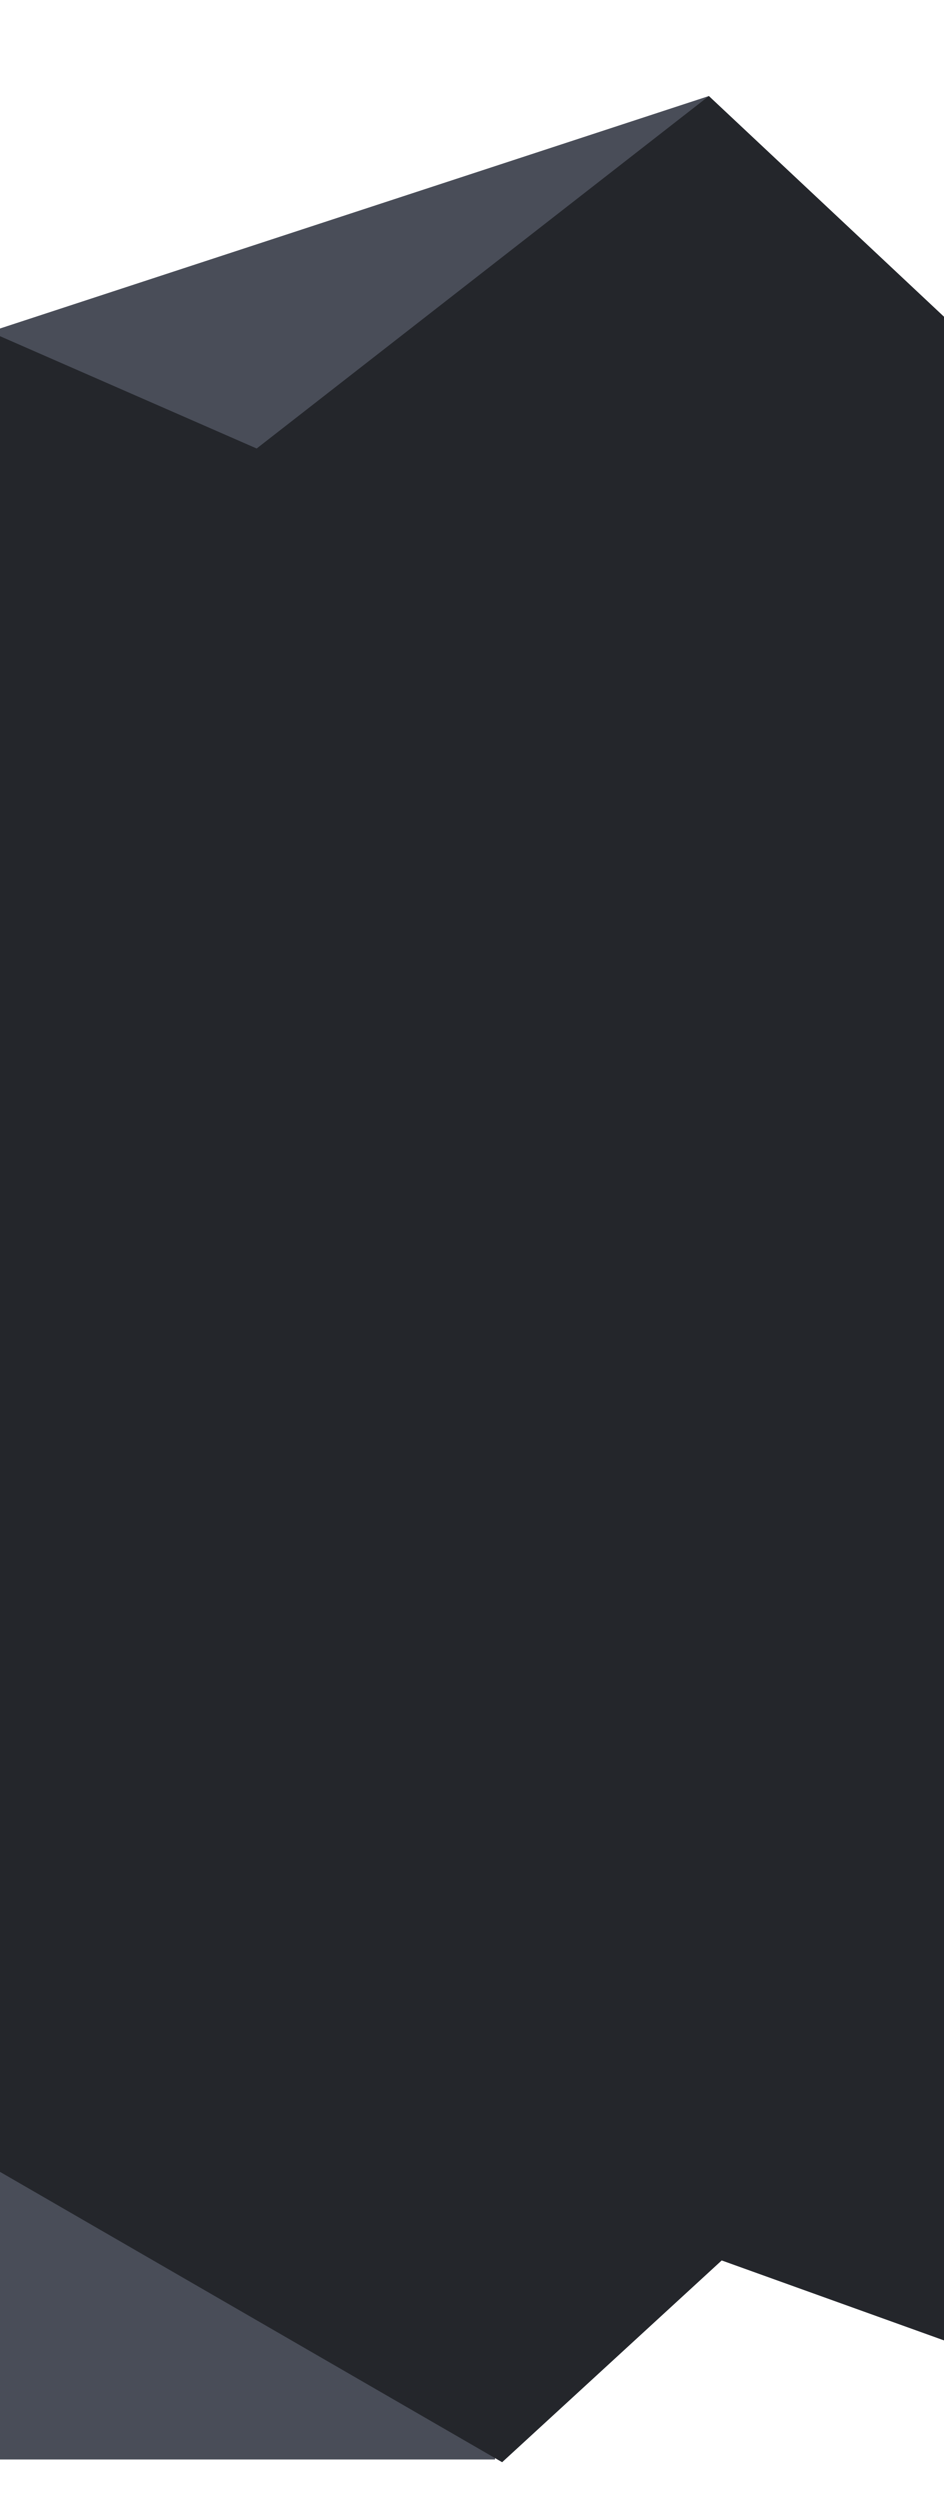<svg width="787" height="2082" viewBox="0 0 787 2082" fill="none" xmlns="http://www.w3.org/2000/svg">
<path d="M-2.777 1732.41H412.694V2048.34H-2.777V1732.41Z" fill="#494D58"/>
<path d="M-2.777 274.493L590.991 79.97L556.566 556.754H-2.777V274.493Z" fill="#494D58"/>
<path d="M-2.777 278.772L213.98 373.532L590.991 79.97L803 278.772V1954.92L601.674 1882.58L418.63 2050.62L-2.777 1807.2V278.772Z" fill="#24262B"/>
</svg>
